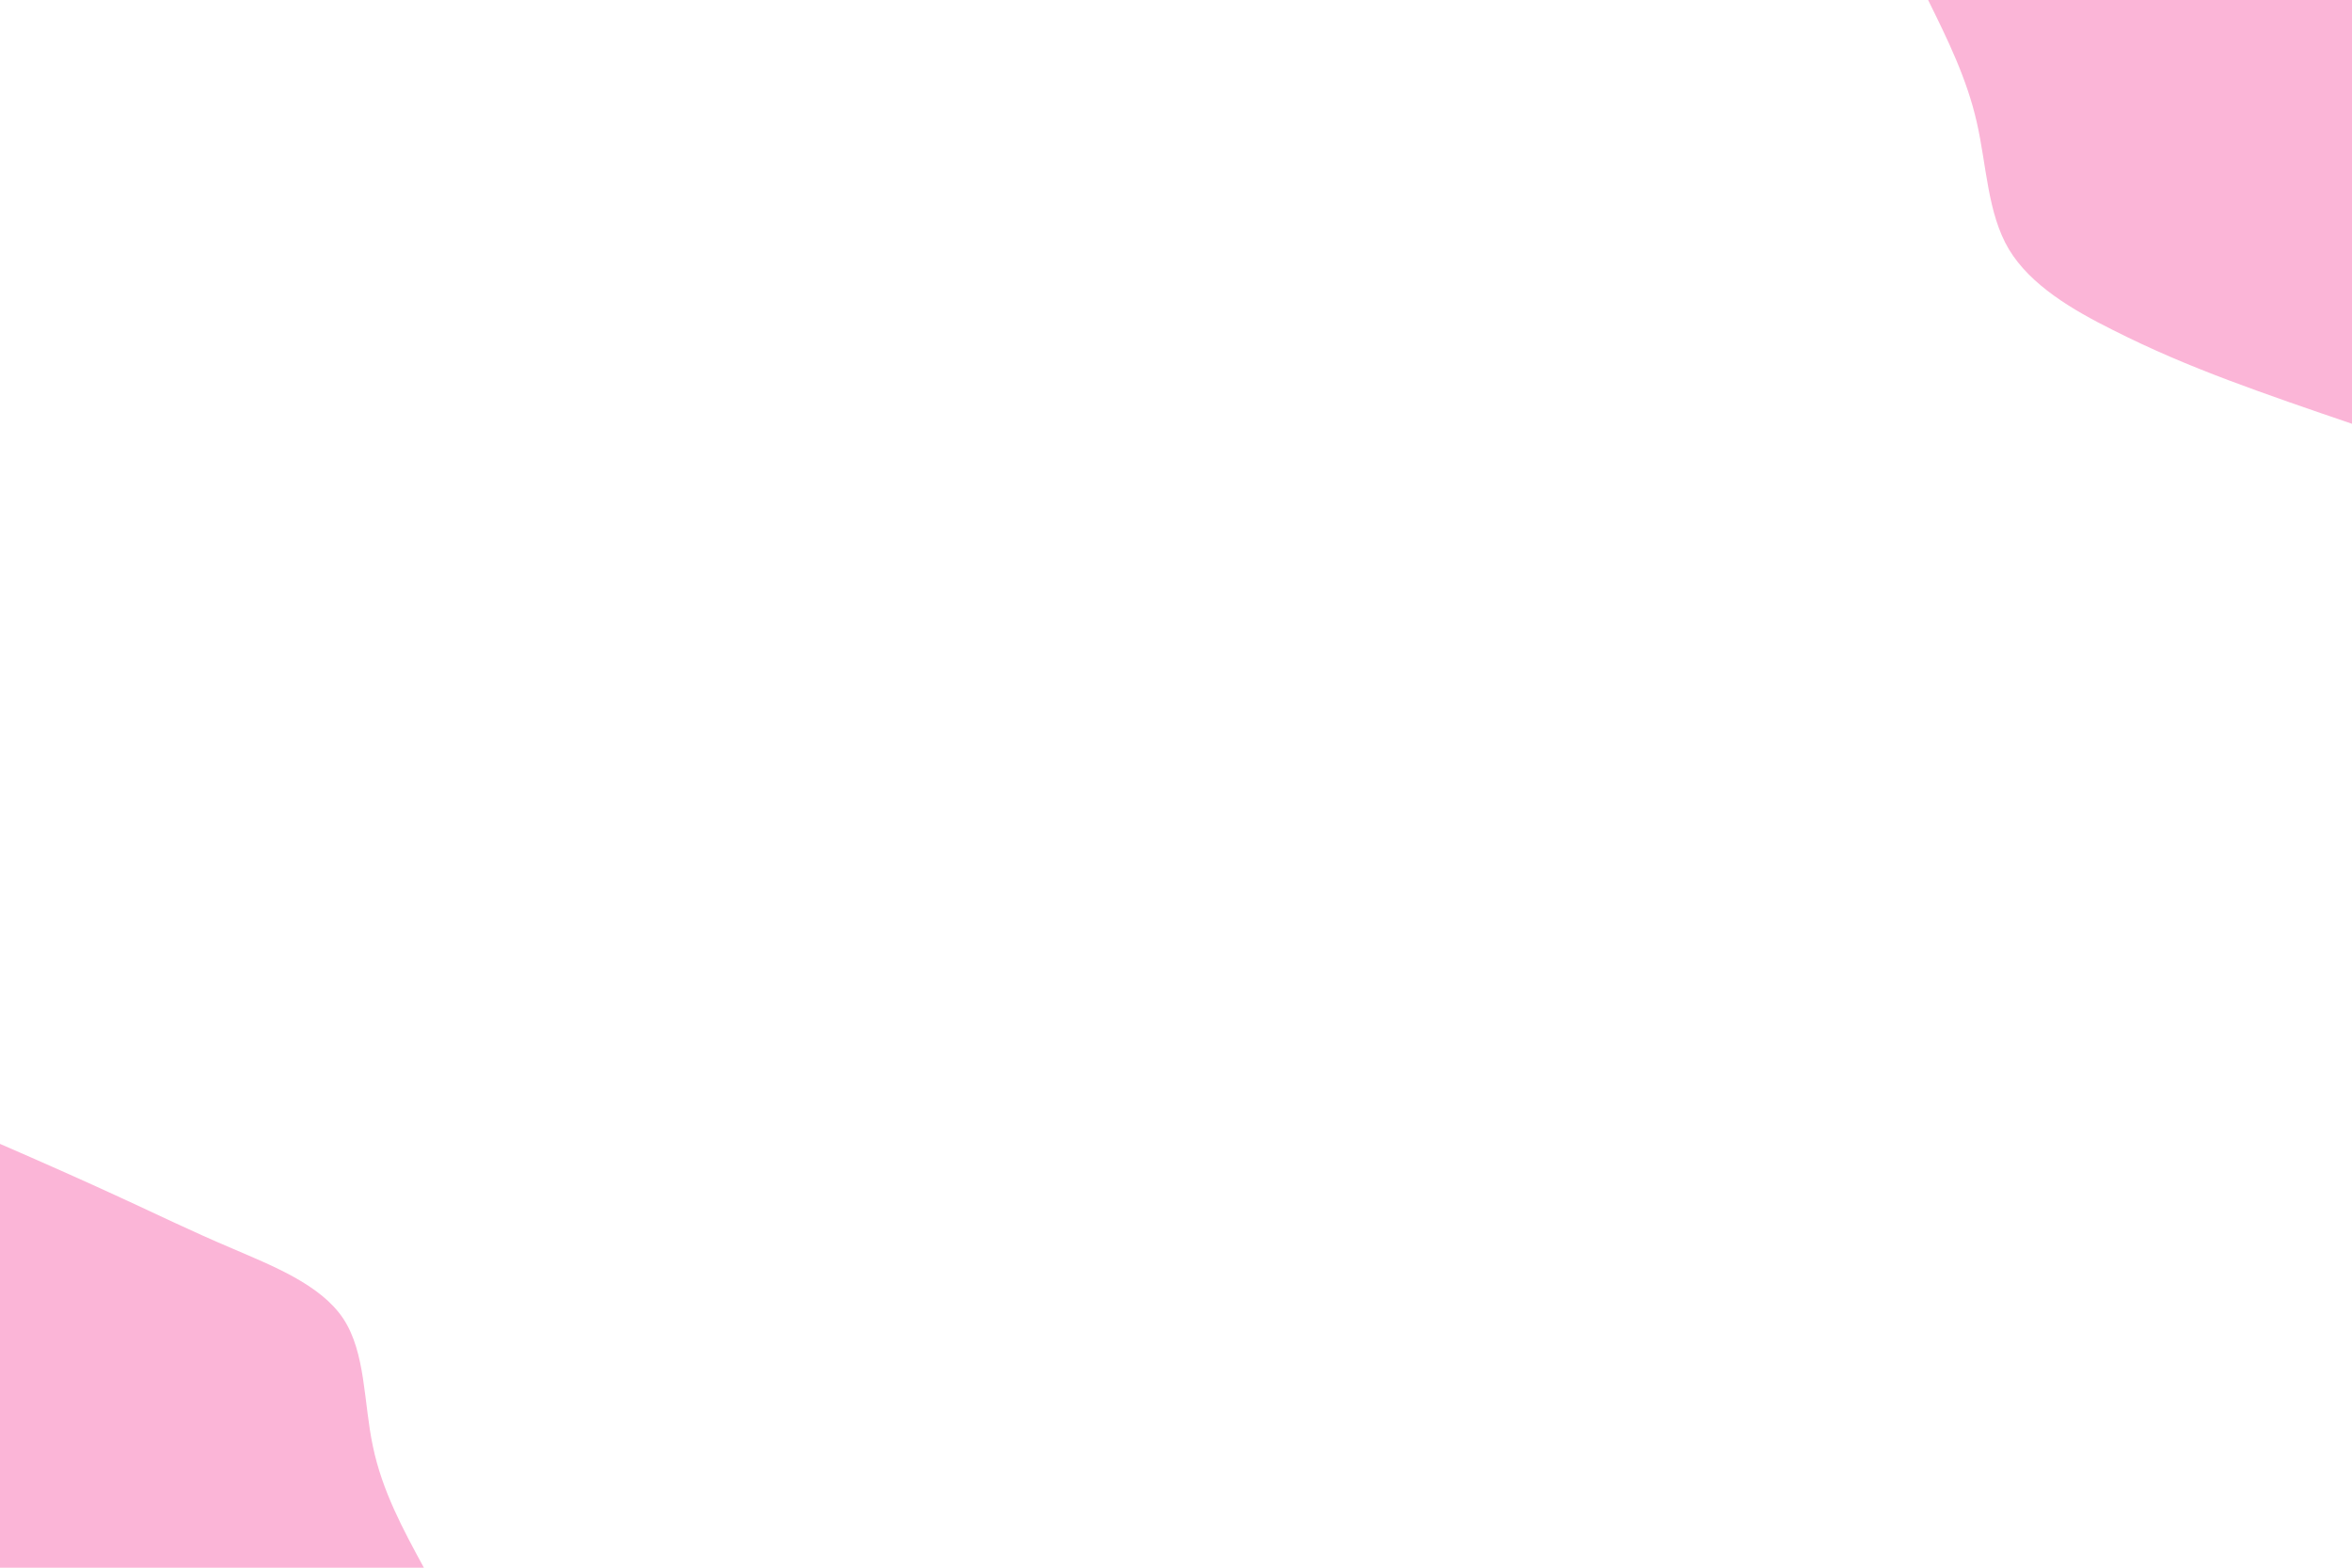 <svg id="visual" viewBox="0 0 900 600" width="900" height="600" xmlns="http://www.w3.org/2000/svg" xmlns:xlink="http://www.w3.org/1999/xlink" version="1.1"><rect x="0" y="0" width="900" height="600" fill="#FFFFFF"></rect><defs><linearGradient id="grad1_0" x1="33.3%" y1="0%" x2="100%" y2="100%"><stop offset="20%" stop-color="#ffffff" stop-opacity="1"></stop><stop offset="80%" stop-color="#ffffff" stop-opacity="1"></stop></linearGradient></defs><defs><linearGradient id="grad2_0" x1="0%" y1="0%" x2="66.7%" y2="100%"><stop offset="20%" stop-color="#ffffff" stop-opacity="1"></stop><stop offset="80%" stop-color="#ffffff" stop-opacity="1"></stop></linearGradient></defs><g transform="translate(900, 0)"><path d="M0 162.2C-16.1 156.7 -32.2 151.2 -47.3 145.5C-62.4 139.8 -76.5 133.9 -91.7 126.2C-106.9 118.6 -123 109.2 -131.3 95.4C-139.5 81.6 -139.8 63.3 -143.6 46.7C-147.4 30 -154.8 15 -162.2 0L0 0Z" fill="#fbb5d7"></path></g><g transform="translate(0, 600)"><path d="M0 -162.2C15.9 -155.3 31.7 -148.3 46 -141.7C60.4 -135.1 73.2 -128.8 88.8 -122.2C104.3 -115.5 122.6 -108.4 131.3 -95.4C140 -82.3 139.1 -63.2 142.7 -46.4C146.2 -29.5 154.2 -14.7 162.2 0L0 0Z" fill="#fbb5d7"></path></g></svg>